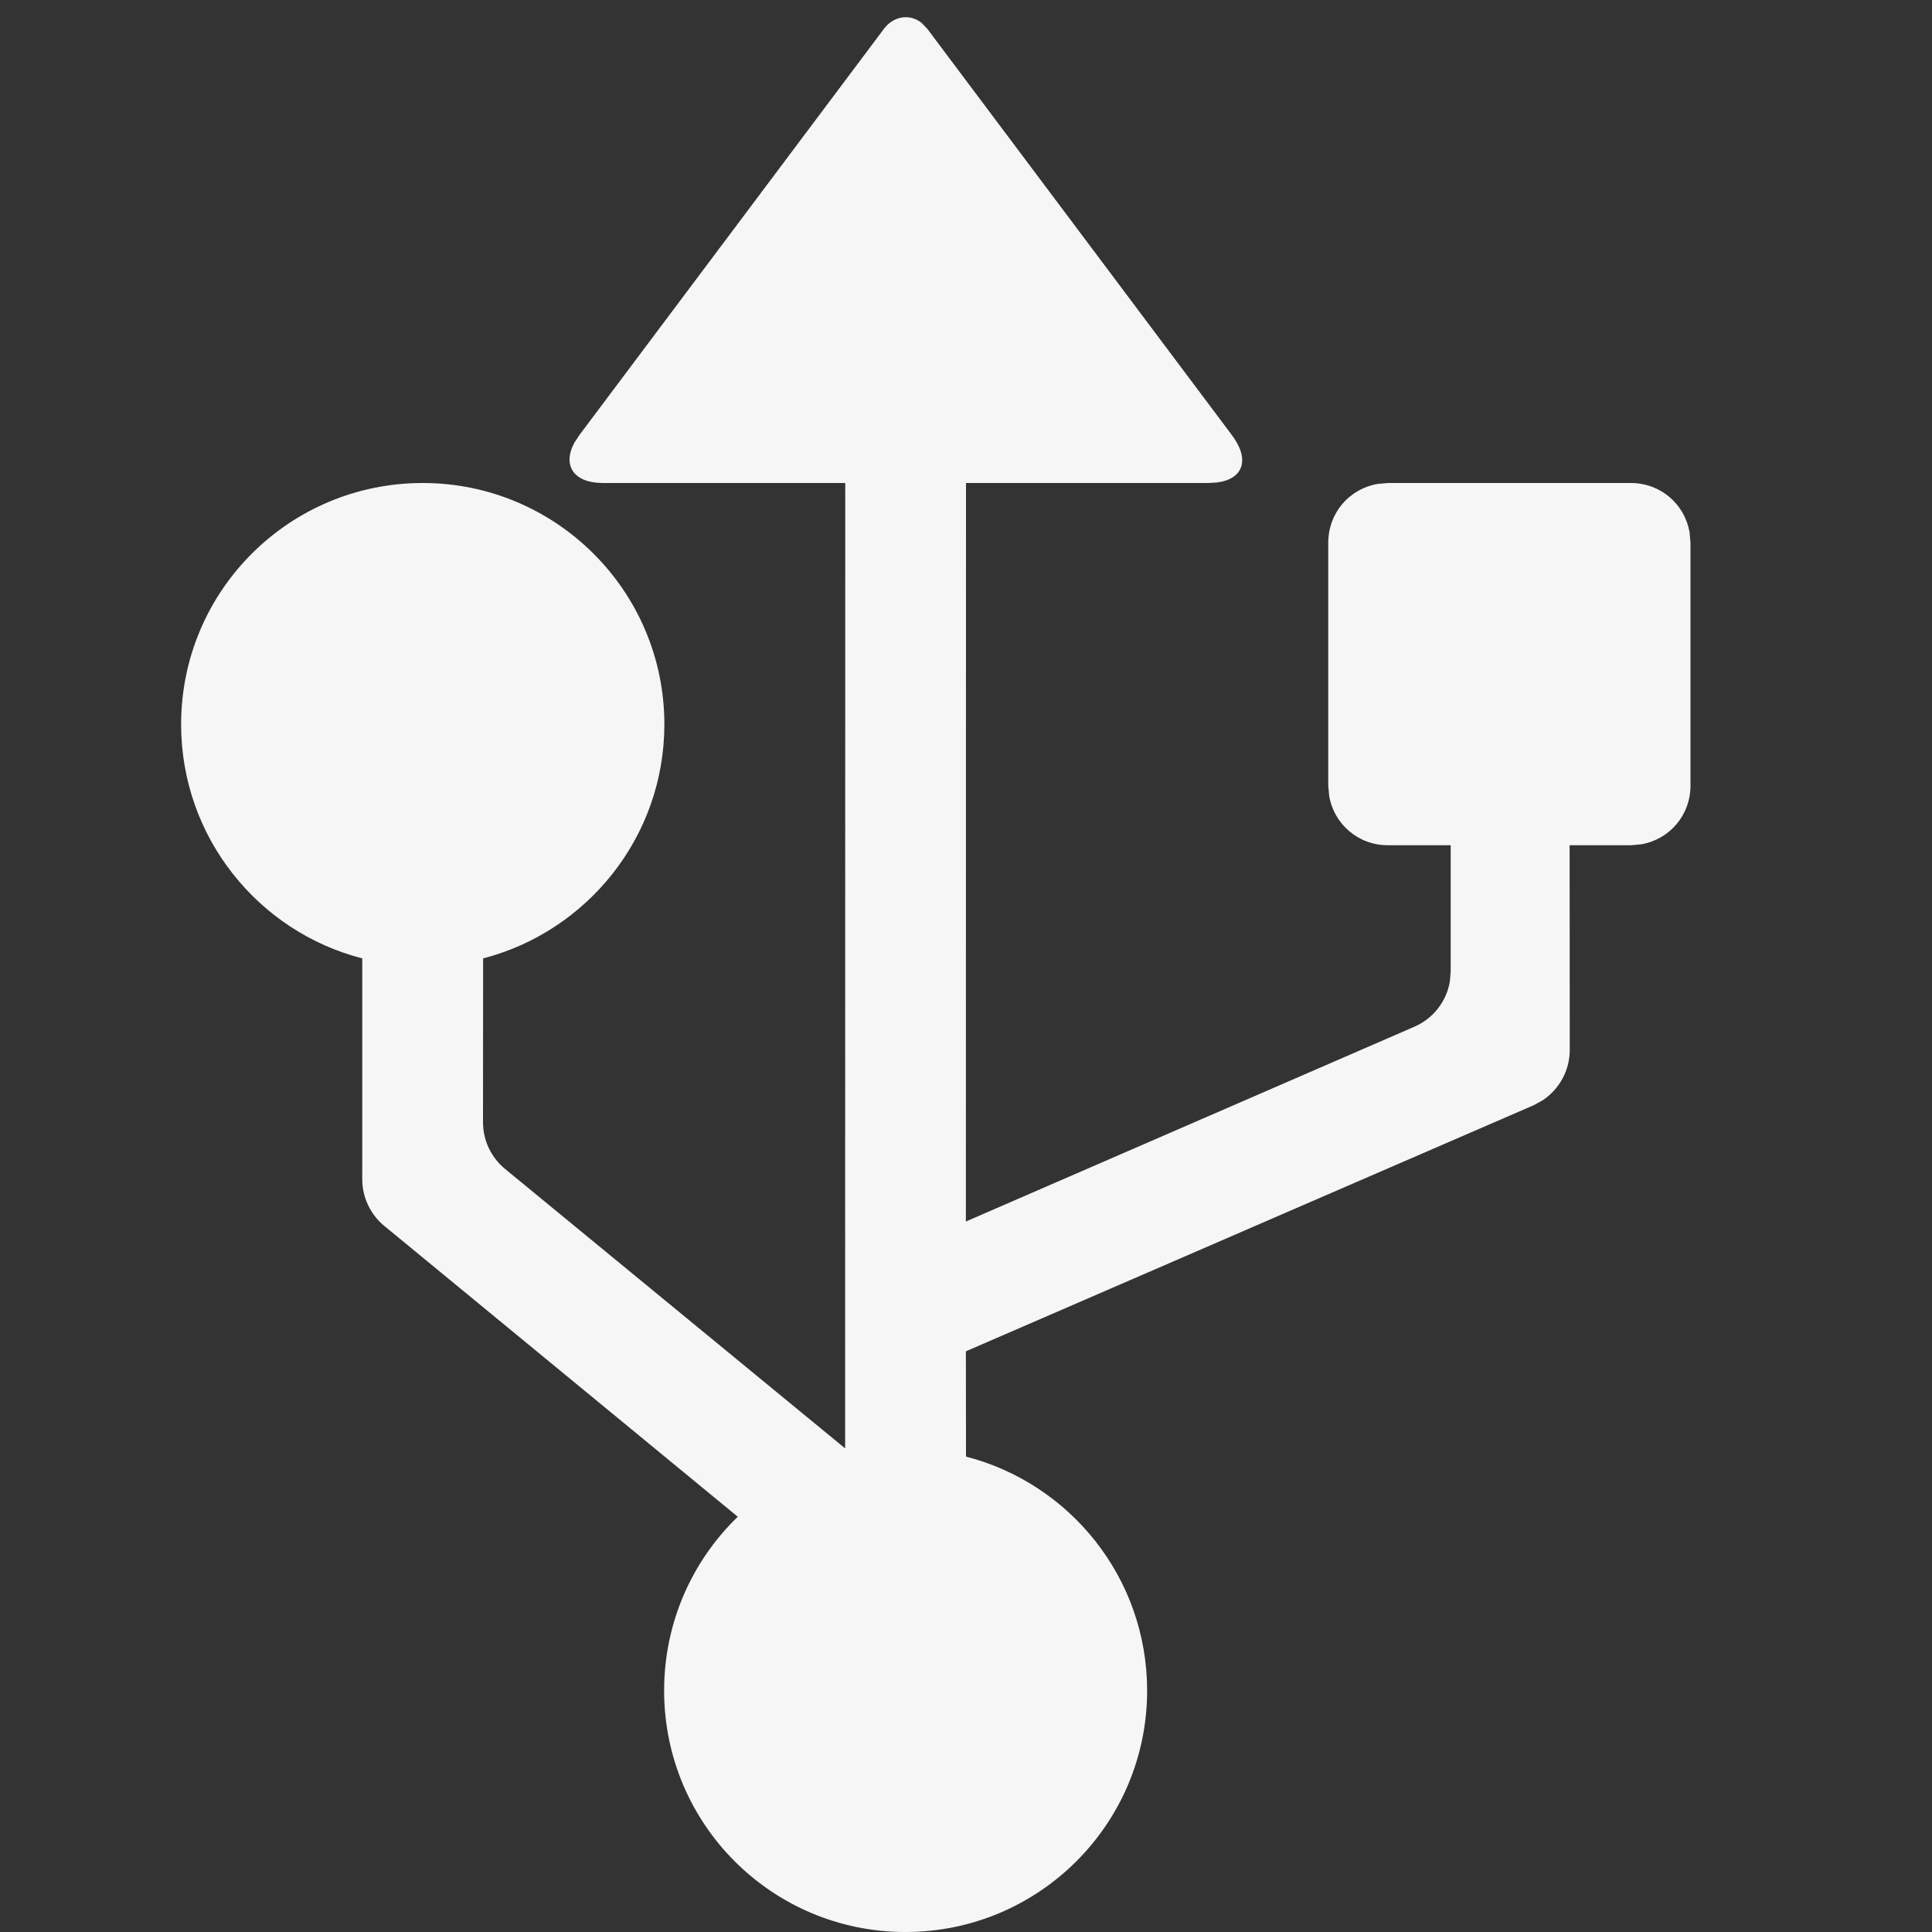 <?xml version="1.0" encoding="UTF-8" standalone="no"?>
<svg
   xmlns:dc="http://purl.org/dc/elements/1.1/"
   xmlns:cc="http://creativecommons.org/ns#"
   xmlns:rdf="http://www.w3.org/1999/02/22-rdf-syntax-ns#"
   xmlns:svg="http://www.w3.org/2000/svg"
   xmlns="http://www.w3.org/2000/svg"
   xmlns:sodipodi="http://sodipodi.sourceforge.net/DTD/sodipodi-0.dtd"
   xmlns:inkscape="http://www.inkscape.org/namespaces/inkscape"
   width="16"
   height="16"
   viewBox="0 0 16 16"
   version="1.1"
   id="svg7"
   sodipodi:docname="drive-removable-media-symbolic.svg"
   inkscape:version="0.92.3 (2405546, 2018-03-11)">
  <rect x="0" y="0" width="16" height="16" fill="#333333" stroke="none"/>
  <sodipodi:namedview
     pagecolor="#ffffff"
     bordercolor="#666666"
     borderopacity="1"
     objecttolerance="10"
     gridtolerance="10"
     guidetolerance="10"
     inkscape:pageopacity="0"
     inkscape:pageshadow="2"
     inkscape:window-width="855"
     inkscape:window-height="480"
     id="namedview9"
     showgrid="false"
     inkscape:zoom="14.75"
     inkscape:cx="8"
     inkscape:cy="8"
     inkscape:window-x="0"
     inkscape:window-y="26"
     inkscape:window-maximized="0"
     inkscape:current-layer="svg7" />
  <defs
     id="defs3">
    <style
       id="current-color-scheme"
       type="text/css">
   .ColorScheme-Text { color:#F6F6F6; } .ColorScheme-Highlight { color:#ffffff; }
  </style>
  </defs>
  <path
     style="fill:currentColor"
     class="ColorScheme-Text"
     d="M6.633,0.19 L6.679,0.238 L9.201,3.602 C9.354,3.805 9.296,3.965 9.085,3.995 L9.009,4 L7,4 L6.999,10.116 L10.713,8.503 C10.87,8.435 10.979,8.293 11.007,8.129 L11.014,8.045 L11.014,7 L10.495,7 C10.247,7 10.049,6.825 10.008,6.594 L10,6.505 L10,4.495 C10,4.247 10.175,4.049 10.406,4.008 L10.495,4 L12.505,4 C12.753,4 12.951,4.175 12.992,4.406 L13,4.495 L13,6.505 C13,6.753 12.825,6.951 12.594,6.992 L12.505,7 L11.999,7 L12,8.695 C12,8.866 11.913,9.022 11.773,9.114 L11.699,9.154 L6.999,11.191 L7,12.063 C7.862,12.285 8.5,13.068 8.5,14.001 C8.5,15.106 7.603,16 6.499,16 C5.393,16 4.5,15.106 4.5,14.001 C4.5,13.435 4.734,12.924 5.11,12.561 L2.182,10.152 C2.067,10.057 2,9.916 2,9.766 L2,7.937 C1.137,7.715 0.5,6.931 0.5,5.999 C0.5,4.892 1.396,4 2.501,4 C3.602,4 4.502,4.892 4.502,5.999 C4.502,6.931 3.862,7.714 3.001,7.937 L3,9.294 C3,9.444 3.067,9.585 3.182,9.68 L5.999,11.995 L6,4 L3.991,4 C3.754,4 3.654,3.856 3.757,3.666 L3.799,3.602 L6.321,0.238 C6.4,0.133 6.534,0.111 6.633,0.19 Z"
     transform="translate(1)"
     id="path5" />
</svg>
